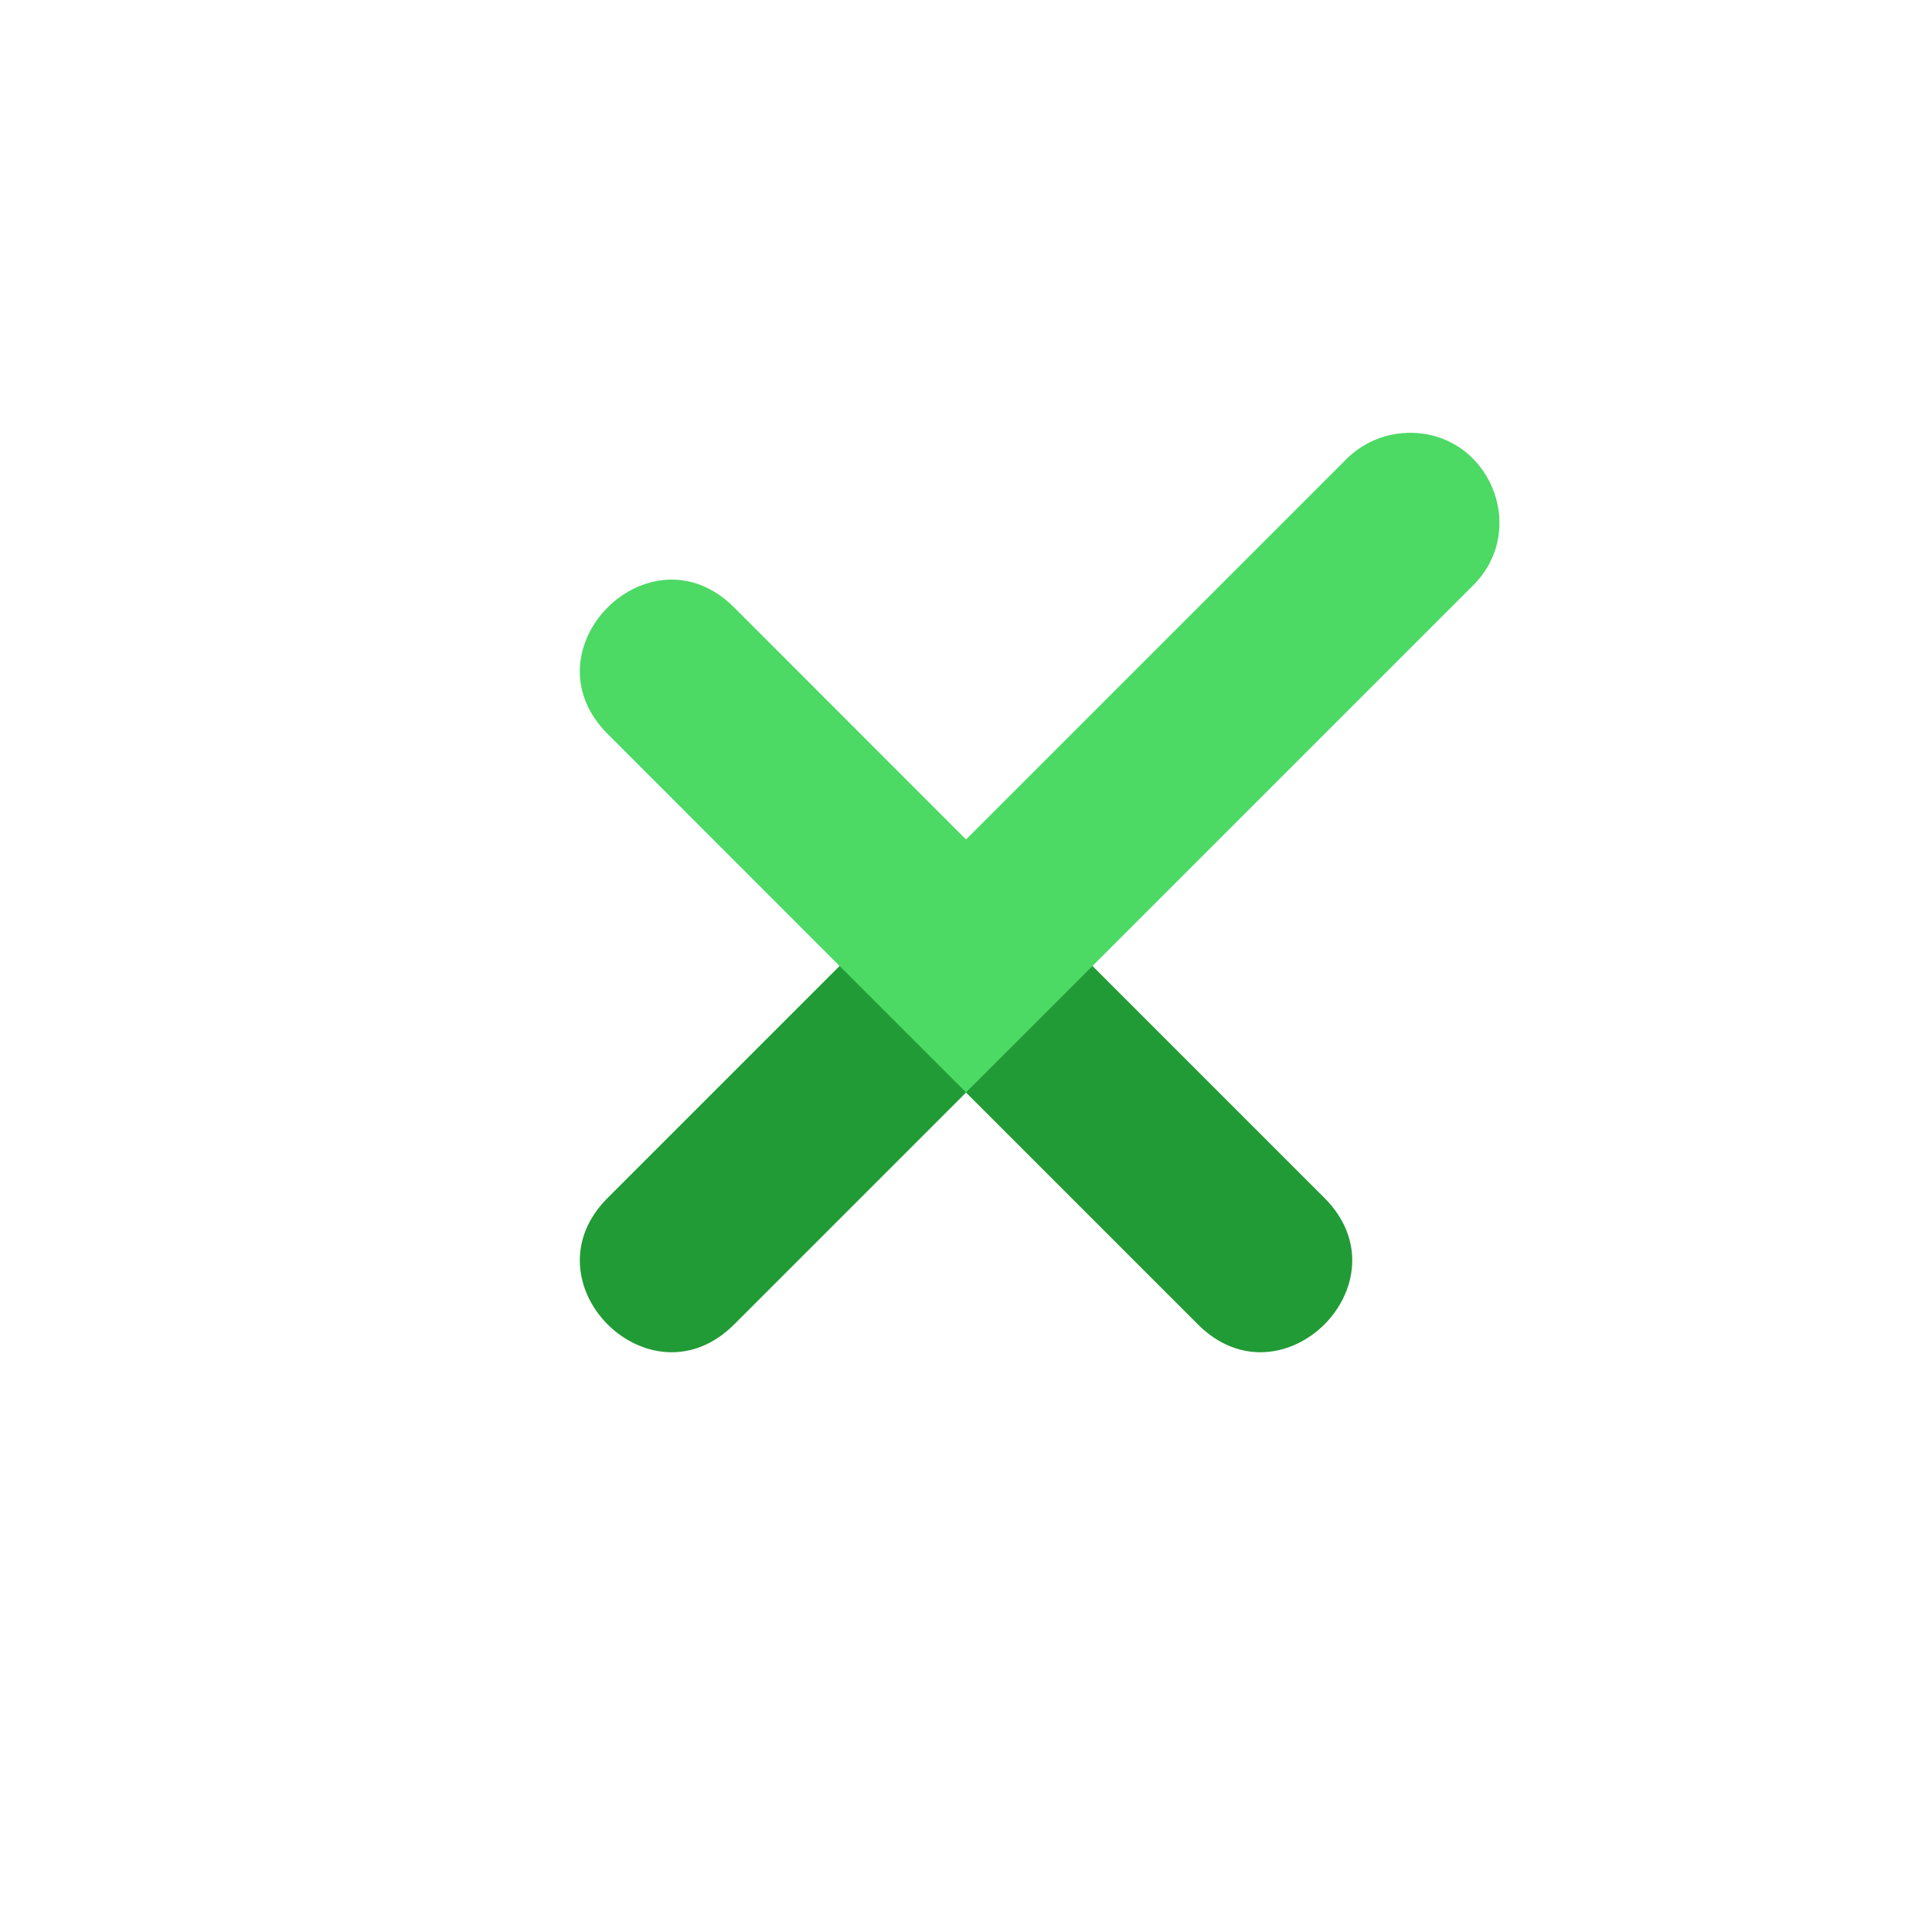 <?xml version="1.0" encoding="UTF-8" standalone="no"?>
<svg
   xmlns:dc="http://purl.org/dc/elements/1.1/"
   xmlns:cc="http://creativecommons.org/ns#"
   xmlns:rdf="http://www.w3.org/1999/02/22-rdf-syntax-ns#"
   xmlns:svg="http://www.w3.org/2000/svg"
   xmlns="http://www.w3.org/2000/svg"
   id="svg4591"
   version="1.1"
   viewBox="0 0 28.575 28.575"
   height="108"
   width="108">
  <defs
     id="defs4585" />
  <g
     transform="translate(0,-268.425)"
     id="layer1">
    <g
       transform="matrix(0.936,0.936,-0.936,0.936,-625.087,-458.79)"
       id="g6122"
       style="fill:#ffff00;fill-opacity:1" />
    <path
       id="path5318"
       d="m 14.268,281.389 c -0.344,0.005 -0.673,0.145 -0.916,0.389 l -4.365,4.365 c -1.247,1.247 0.624,3.118 1.871,1.871 l 3.43,-3.43 3.43,3.43 c 1.247,1.247 3.118,-0.624 1.871,-1.871 l -4.365,-4.365 c -0.253,-0.253 -0.597,-0.394 -0.955,-0.389 z"
       style="color:#000000;font-style:normal;font-variant:normal;font-weight:normal;font-stretch:normal;font-size:medium;line-height:normal;font-family:sans-serif;font-variant-ligatures:normal;font-variant-position:normal;font-variant-caps:normal;font-variant-numeric:normal;font-variant-alternates:normal;font-feature-settings:normal;text-indent:0;text-align:start;text-decoration:none;text-decoration-line:none;text-decoration-style:solid;text-decoration-color:#000000;letter-spacing:normal;word-spacing:normal;text-transform:none;writing-mode:lr-tb;direction:ltr;text-orientation:mixed;dominant-baseline:auto;baseline-shift:baseline;text-anchor:start;white-space:normal;shape-padding:0;clip-rule:nonzero;display:inline;overflow:visible;visibility:visible;opacity:1;isolation:auto;mix-blend-mode:normal;color-interpolation:sRGB;color-interpolation-filters:linearRGB;solid-color:#000000;solid-opacity:1;vector-effect:none;fill:#219b35;fill-opacity:1;fill-rule:nonzero;stroke:none;stroke-width:2.646;stroke-linecap:round;stroke-linejoin:round;stroke-miterlimit:4;stroke-dasharray:none;stroke-dashoffset:0;stroke-opacity:1;color-rendering:auto;image-rendering:auto;shape-rendering:auto;text-rendering:auto;enable-background:accumulate" />
    <path
       id="path5316"
       d="m 20.811,274.828 c -0.344,0.01 -0.67,0.154 -0.91,0.4 l -5.613,5.613 -3.43,-3.432 c -1.247,-1.247 -3.118,0.624 -1.871,1.871 l 4.365,4.367 0.936,0.935 0.936,-0.935 6.549,-6.549 c 0.866,-0.841 0.246,-2.307 -0.961,-2.271 z"
       style="color:#000000;font-style:normal;font-variant:normal;font-weight:normal;font-stretch:normal;font-size:medium;line-height:normal;font-family:sans-serif;font-variant-ligatures:normal;font-variant-position:normal;font-variant-caps:normal;font-variant-numeric:normal;font-variant-alternates:normal;font-feature-settings:normal;text-indent:0;text-align:start;text-decoration:none;text-decoration-line:none;text-decoration-style:solid;text-decoration-color:#000000;letter-spacing:normal;word-spacing:normal;text-transform:none;writing-mode:lr-tb;direction:ltr;text-orientation:mixed;dominant-baseline:auto;baseline-shift:baseline;text-anchor:start;white-space:normal;shape-padding:0;clip-rule:nonzero;display:inline;overflow:visible;visibility:visible;opacity:1;isolation:auto;mix-blend-mode:normal;color-interpolation:sRGB;color-interpolation-filters:linearRGB;solid-color:#000000;solid-opacity:1;vector-effect:none;fill:#4cd964;fill-opacity:1;fill-rule:nonzero;stroke:none;stroke-width:2.646;stroke-linecap:round;stroke-linejoin:round;stroke-miterlimit:4;stroke-dasharray:none;stroke-dashoffset:0;stroke-opacity:1;color-rendering:auto;image-rendering:auto;shape-rendering:auto;text-rendering:auto;enable-background:accumulate" />
  </g>
</svg>
